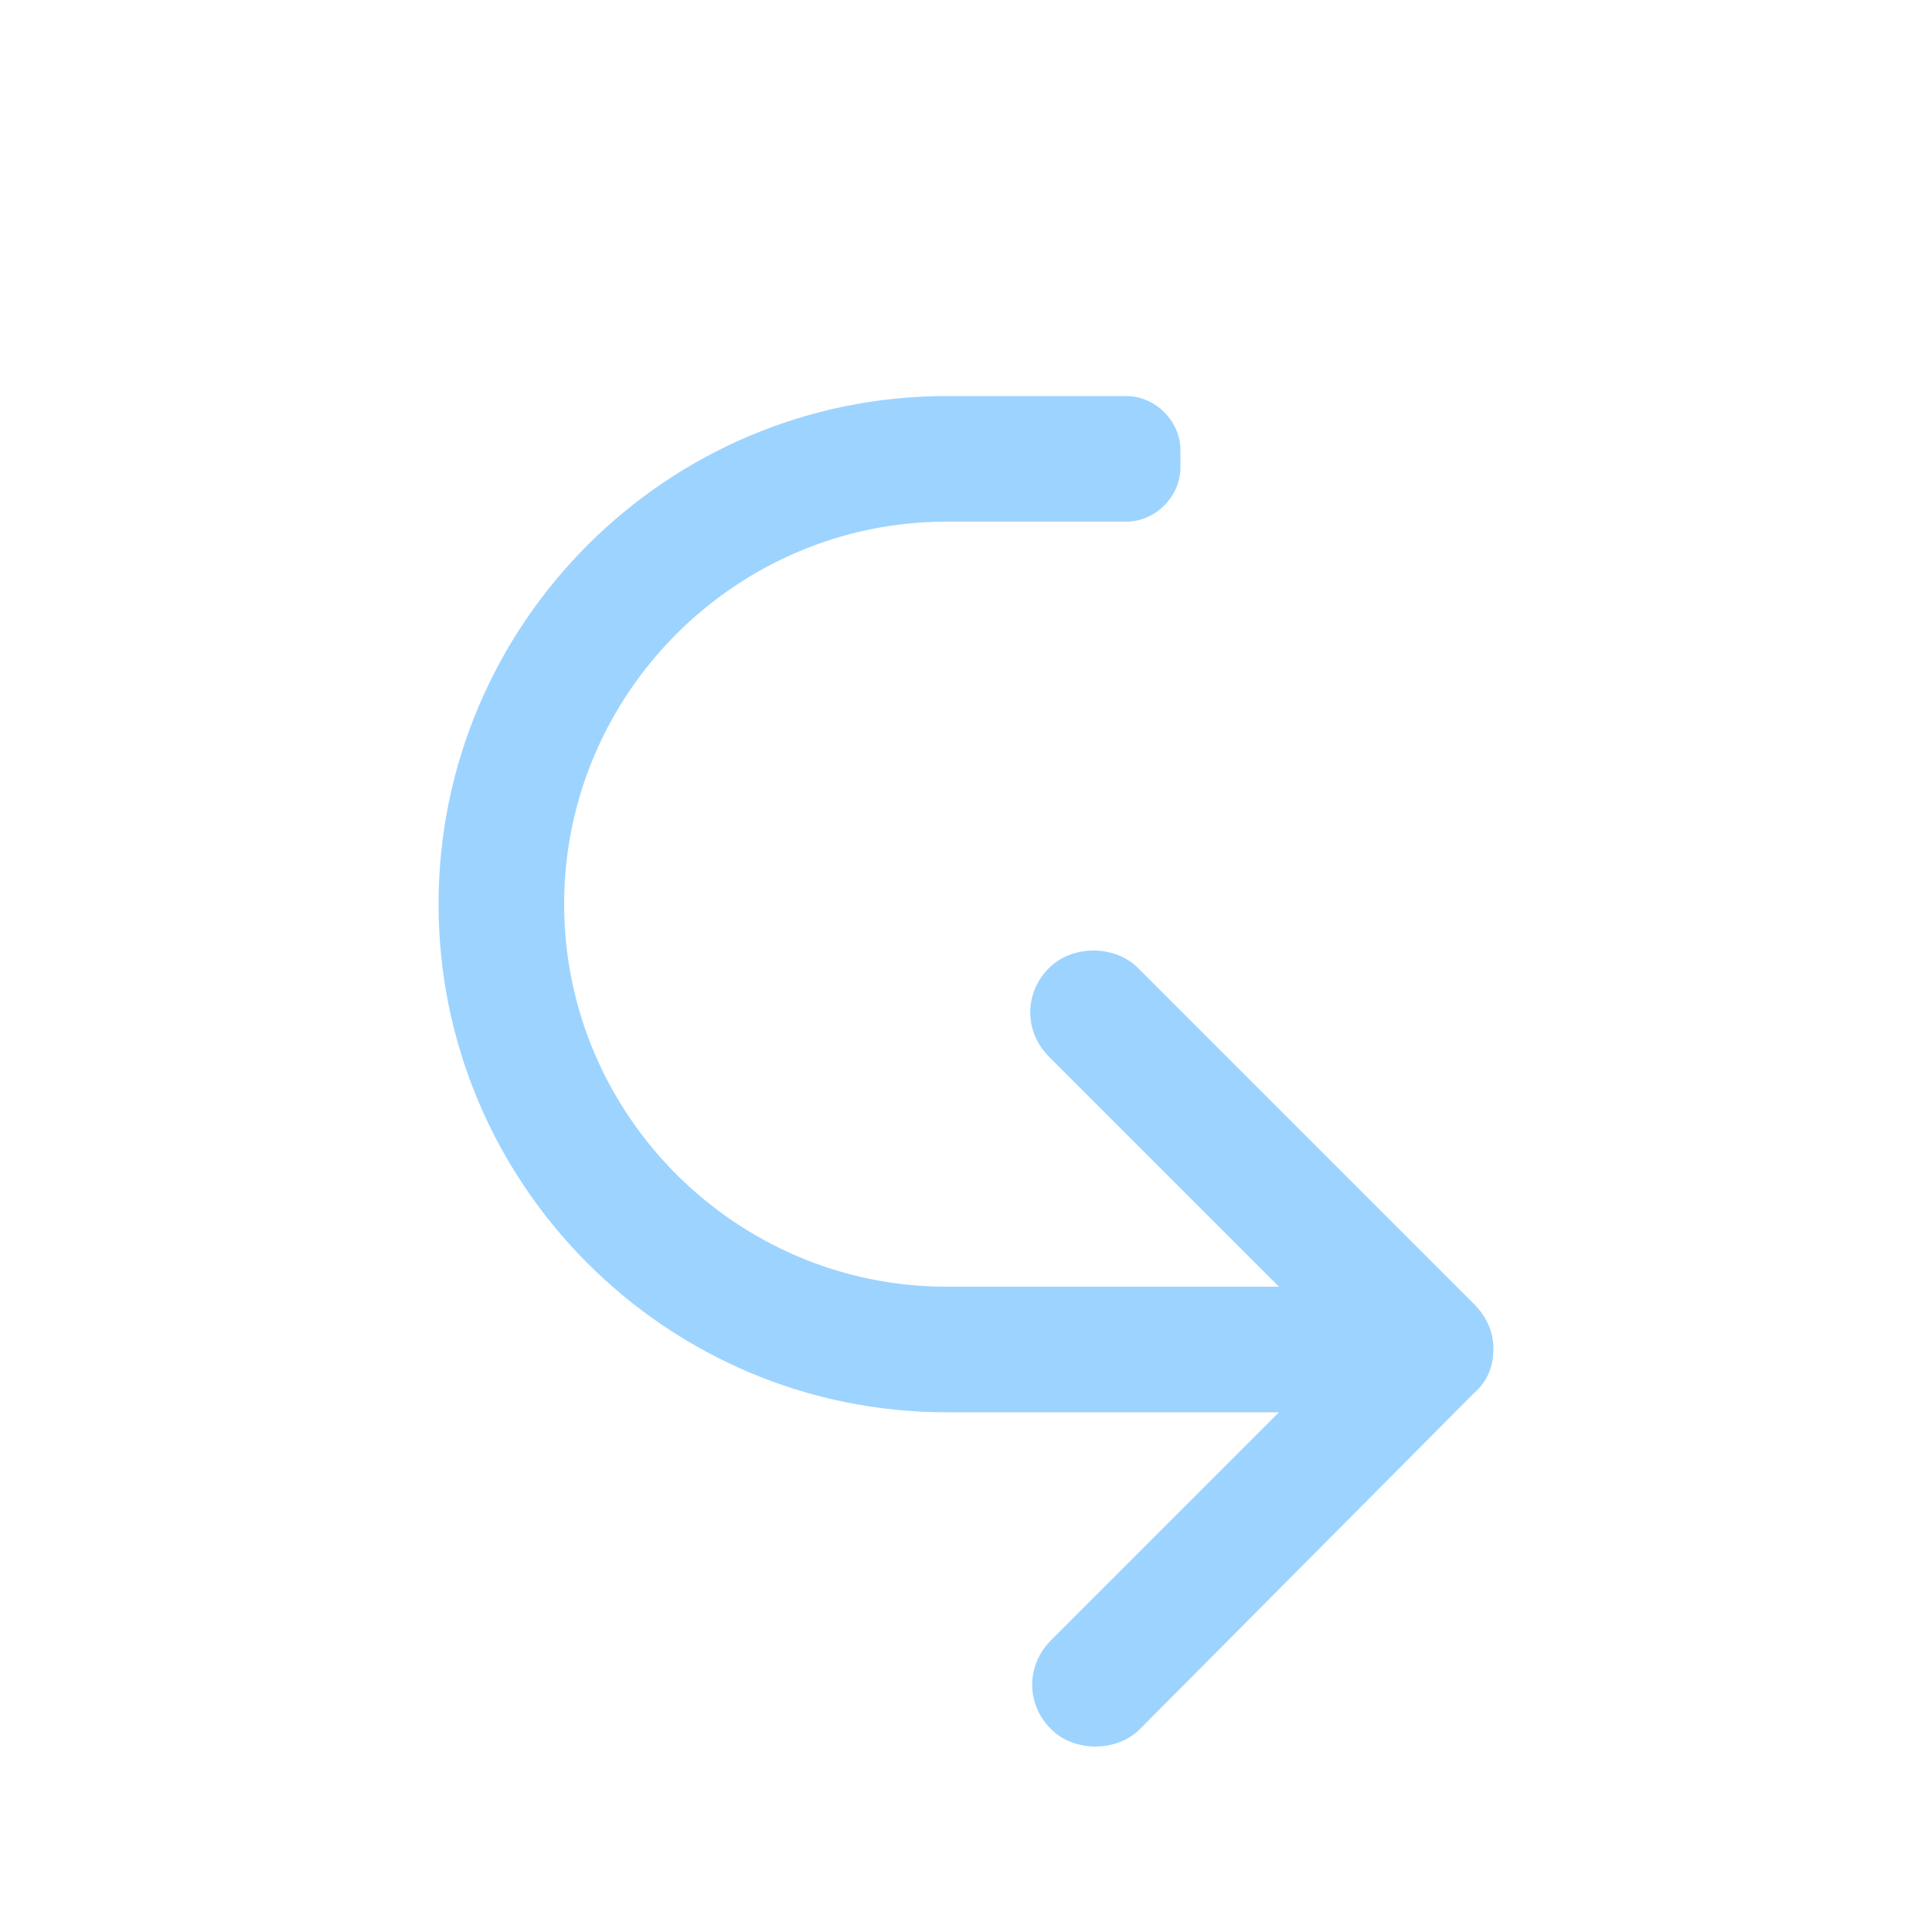 <?xml version="1.0" encoding="utf-8"?>
<!-- Generator: Adobe Illustrator 18.0.0, SVG Export Plug-In . SVG Version: 6.00 Build 0)  -->
<!DOCTYPE svg PUBLIC "-//W3C//DTD SVG 1.1//EN" "http://www.w3.org/Graphics/SVG/1.1/DTD/svg11.dtd">
<svg version="1.1" id="Layer_1" xmlns="http://www.w3.org/2000/svg" xmlns:xlink="http://www.w3.org/1999/xlink" x="0px" y="0px"
	 viewBox="0 0 100 100" enable-background="new 0 0 100 100" xml:space="preserve">
<g>
	<g>
		<path fill="#9DD3FF" d="M22.7,46.8c0-14.5,11.8-26.3,26.3-26.3h9.3c1.5,0,2.8,1.3,2.8,2.8v0.9c0,1.5-1.3,2.8-2.8,2.8H49
			c-10.9,0-19.8,8.9-19.8,19.8S38.1,66.6,49,66.6h17.2L54.3,54.7c-1.3-1.3-1.3-3.3,0-4.6c1.2-1.2,3.4-1.2,4.6,0l17.4,17.4
			c0.6,0.6,1,1.4,1,2.3c0,0.9-0.3,1.7-1,2.3L59,89.5c-1.2,1.2-3.4,1.2-4.6,0c-1.3-1.3-1.3-3.3,0-4.6l11.8-11.8H49
			C34.5,73.1,22.7,61.3,22.7,46.8z"/>
	</g>
</g>
</svg>
